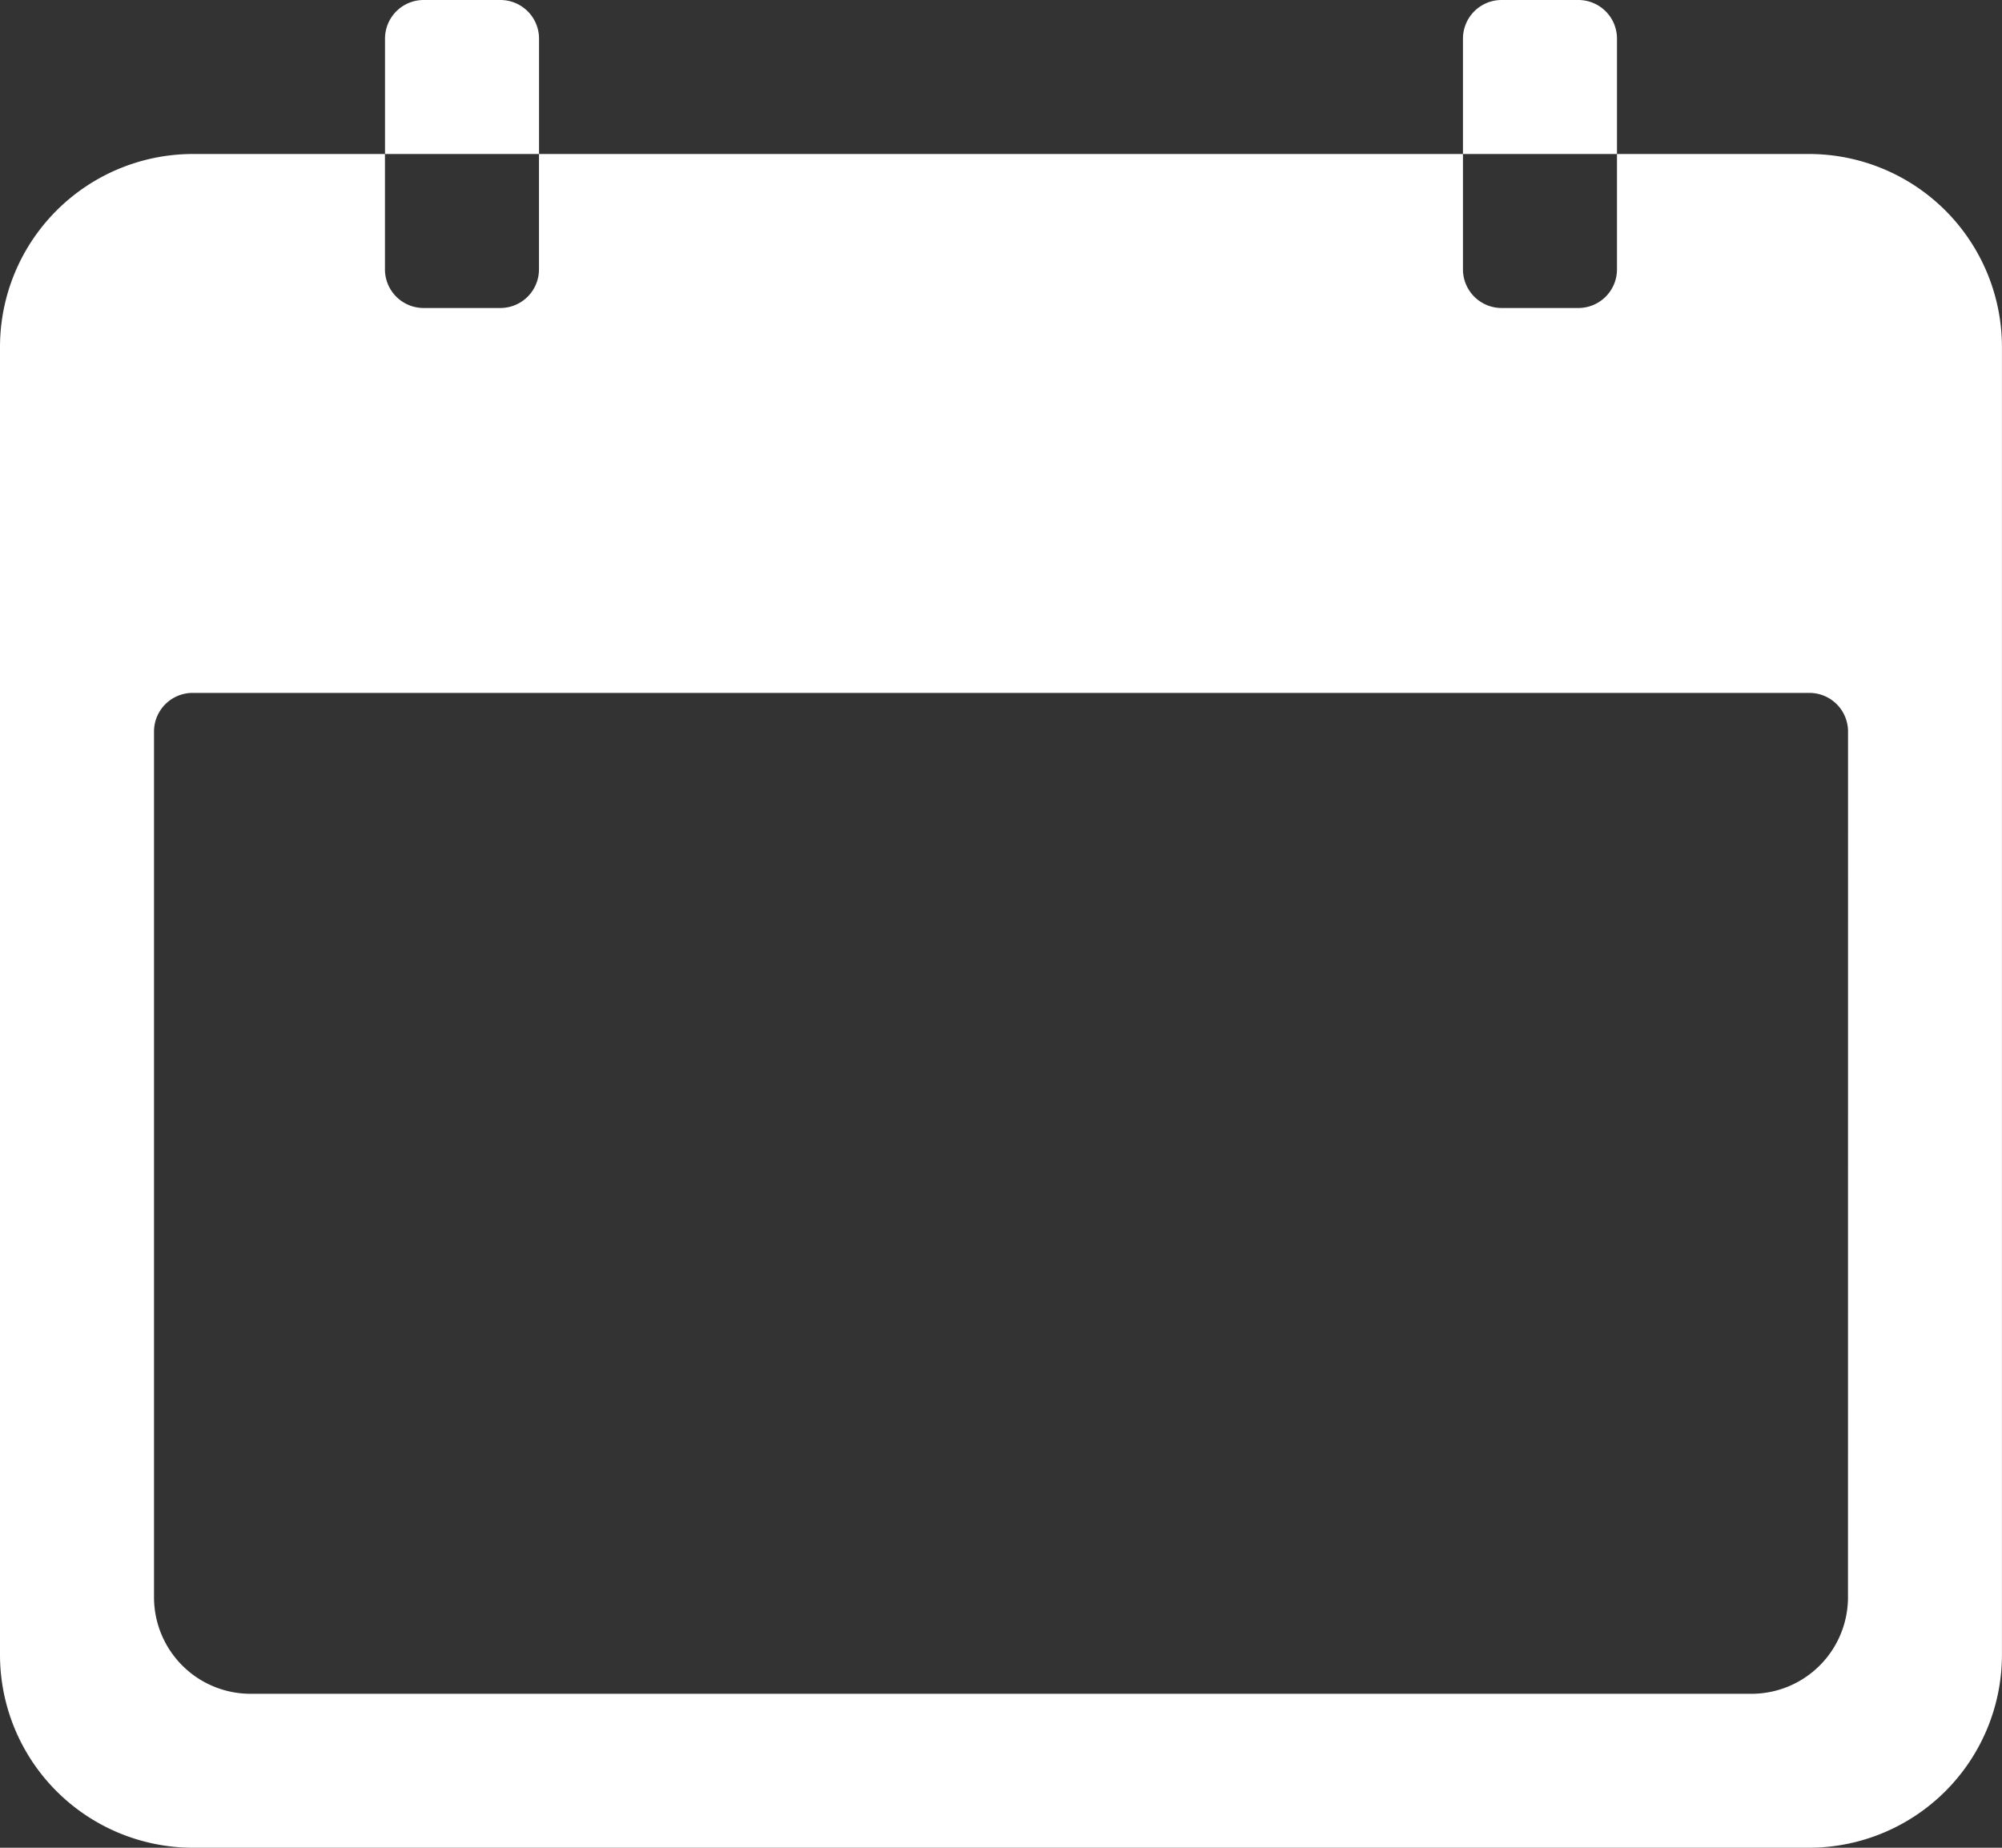 <svg xmlns="http://www.w3.org/2000/svg" width="34.667" height="32" viewBox="0 0 34.667 32">
  <rect x="0" y="0" width="34.667" height="32" fill="#333333" stroke="none"/>
  <g id="Group_493" data-name="Group 493" transform="translate(-713 -382)">
    <path id="Path_1759" data-name="Path 1759" d="M34.708,6.75H31.375v2a.669.669,0,0,1-.667.667H29.375a.669.669,0,0,1-.667-.667v-2h-16v2a.669.669,0,0,1-.667.667H10.708a.669.669,0,0,1-.667-.667v-2H6.708a3.343,3.343,0,0,0-3.333,3.333V32.75a3.343,3.343,0,0,0,3.333,3.333h28a3.343,3.343,0,0,0,3.333-3.333V10.083A3.343,3.343,0,0,0,34.708,6.75Zm.667,25a1.672,1.672,0,0,1-1.667,1.667h-26A1.672,1.672,0,0,1,6.042,31.75v-15a.669.669,0,0,1,.667-.667h28a.669.669,0,0,1,.667.667Z" transform="translate(709.625 377.917)" fill="#fff"/>
    <path id="Path_1760" data-name="Path 1760" d="M11.667,5.167A.669.669,0,0,0,11,4.5H9.667A.669.669,0,0,0,9,5.167v2h2.667Z" transform="translate(710.667 377.5)" fill="#fff"/>
    <path id="Path_1761" data-name="Path 1761" d="M27.417,5.167A.669.669,0,0,0,26.75,4.5H25.417a.669.669,0,0,0-.667.667v2h2.667Z" transform="translate(713.583 377.5)" fill="#fff"/>
  </g>
</svg>
